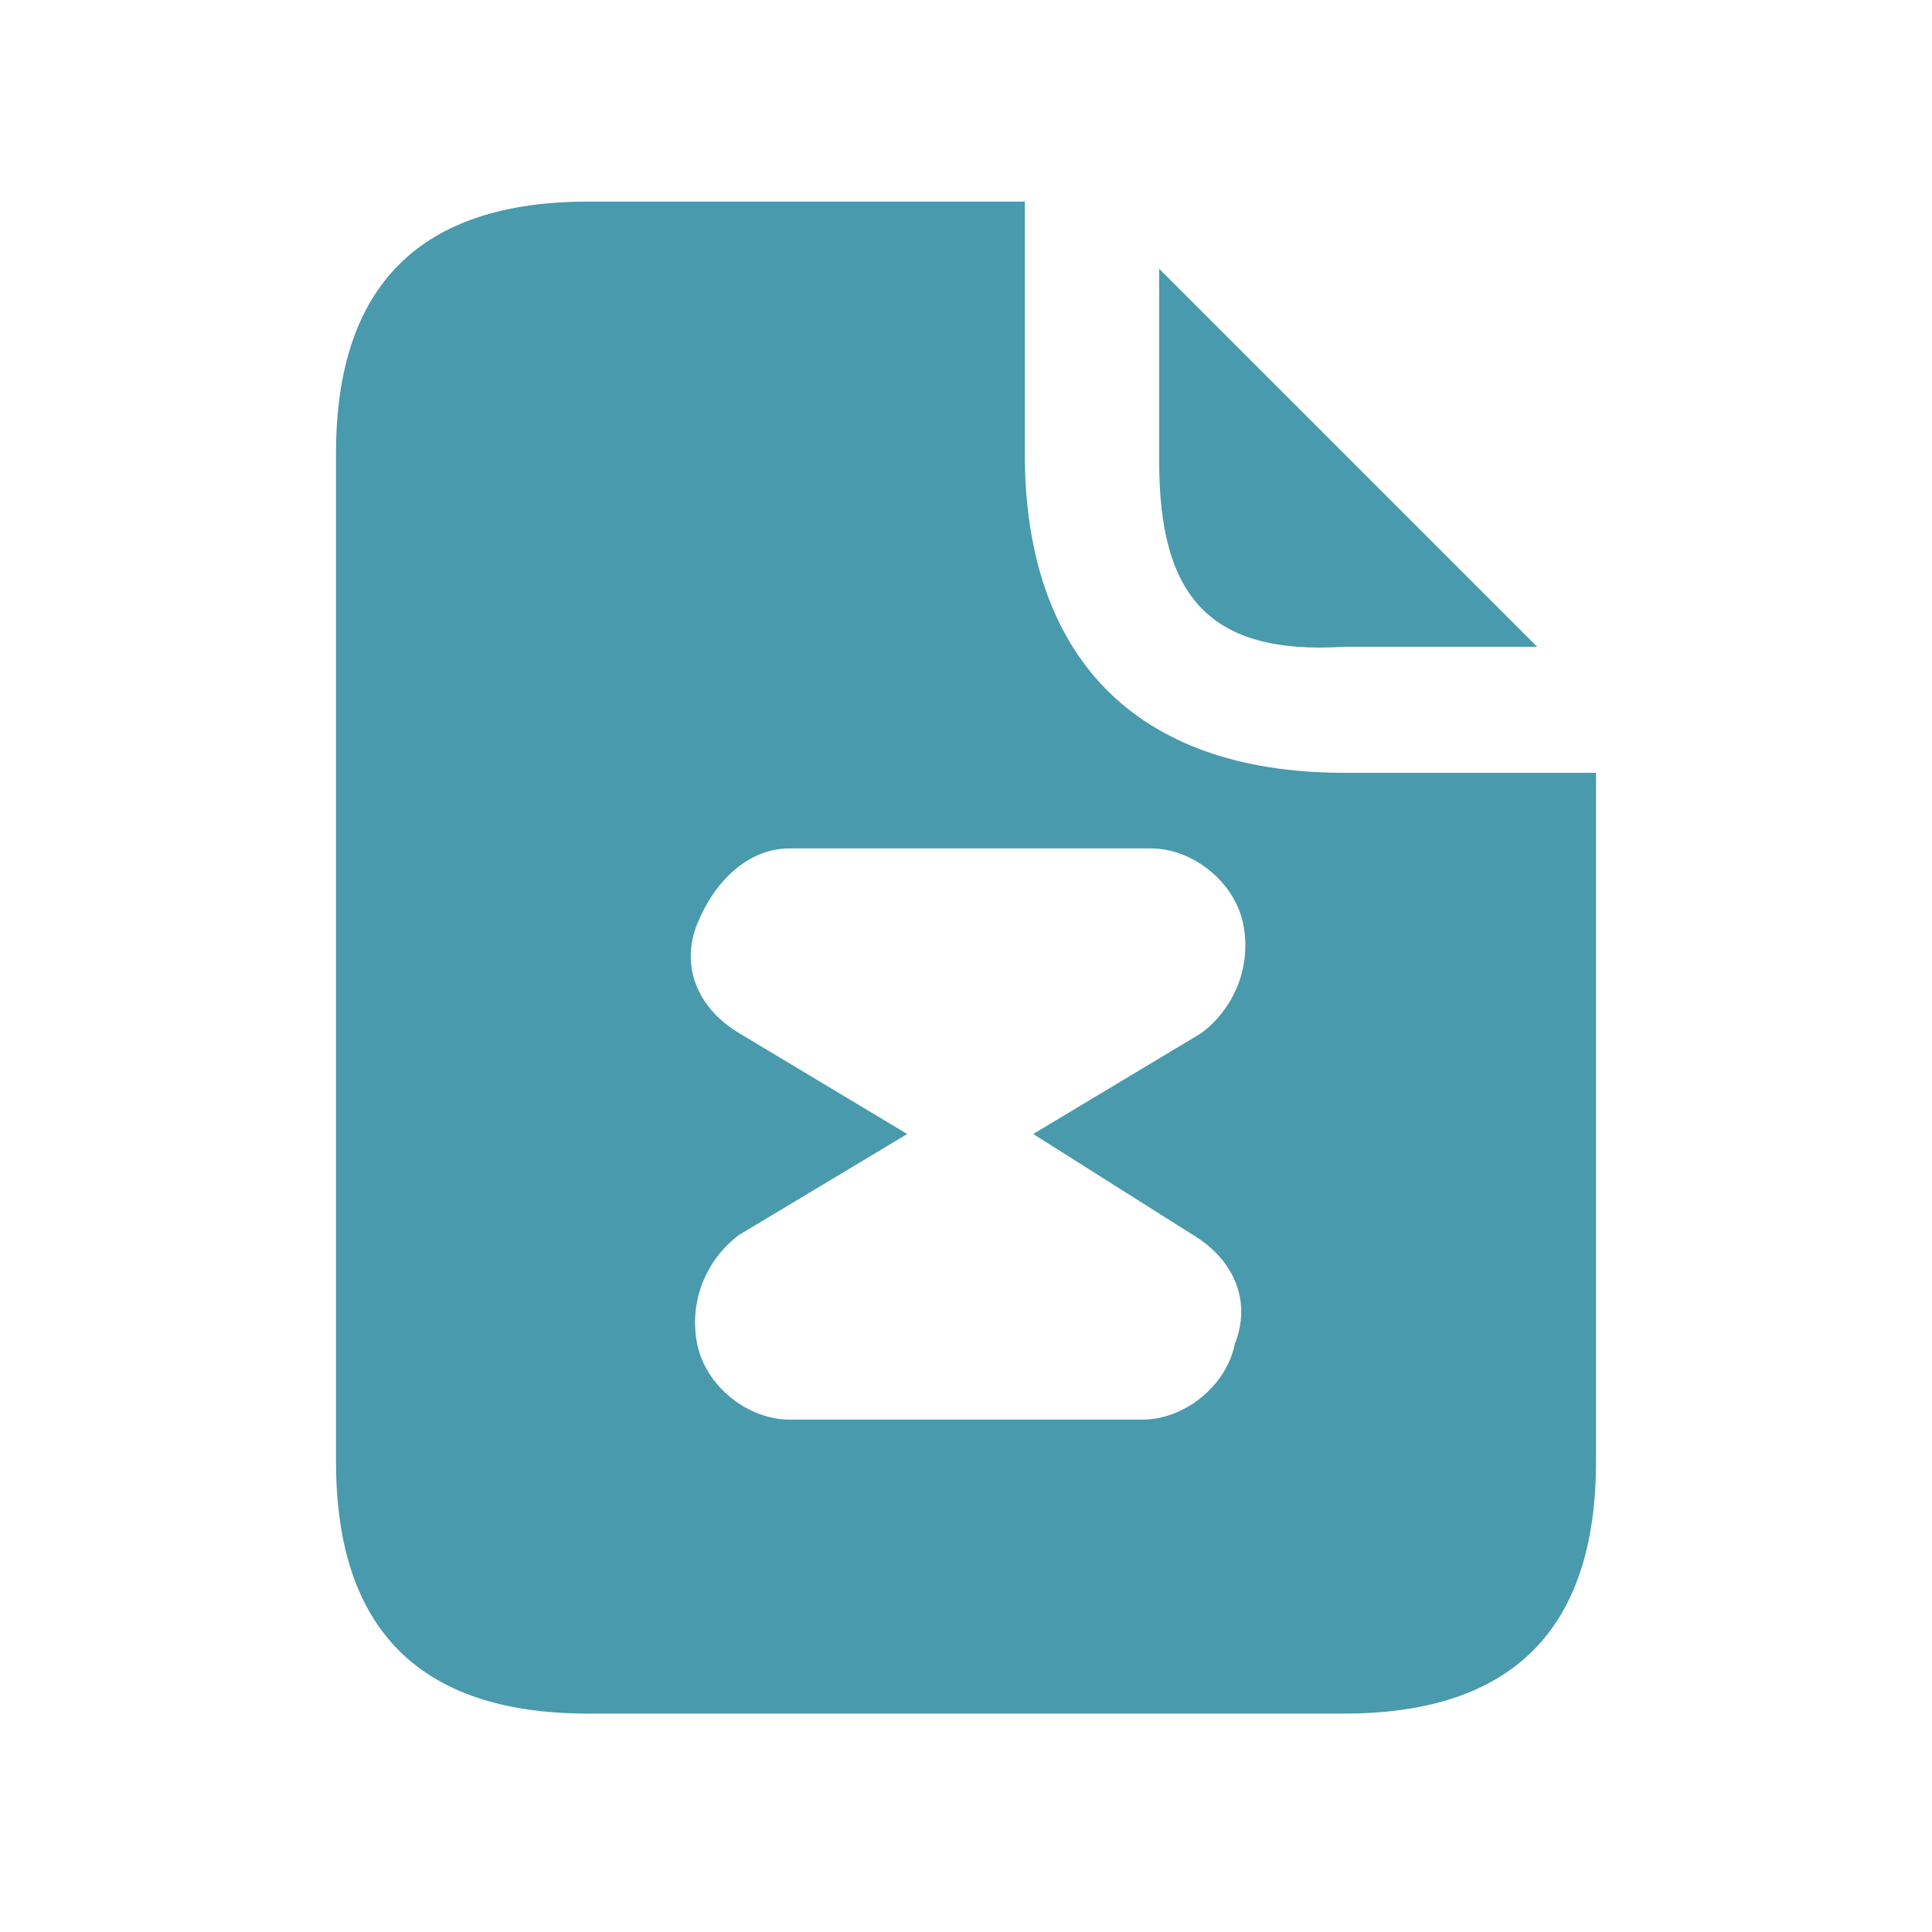 <?xml version="1.0" encoding="utf-8"?>
<!-- Generator: Adobe Illustrator 27.1.0, SVG Export Plug-In . SVG Version: 6.00 Build 0)  -->
<!DOCTYPE svg PUBLIC "-//W3C//DTD SVG 1.1//EN" "http://www.w3.org/Graphics/SVG/1.1/DTD/svg11.dtd">
<svg version="1.1" id="Capa_1" xmlns:x="http://ns.adobe.com/Extensibility/1.0/" xmlns:i="http://ns.adobe.com/AdobeIllustrator/10.0/" xmlns:graph="http://ns.adobe.com/Graphs/1.0/"
	 xmlns="http://www.w3.org/2000/svg" xmlns:xlink="http://www.w3.org/1999/xlink" x="0px" y="0px" width="23px" height="23px"
	 viewBox="0 0 23 23" style="enable-background:new 0 0 23 23;" xml:space="preserve">
<style type="text/css">
	.st0{fill:#499AAD;}
</style>
<g>
	<path class="st0" d="M13.8,5.5V3.2l4.5,4.5H16C14.4,7.8,13.8,7.1,13.8,5.5z"/>
	<path class="st0" d="M16,9.2c-2.5,0-3.8-1.4-3.8-3.8v-3H7c-2,0-3,1-3,3v12c0,2,1,3,3,3h9c2,0,3-1,3-3V9.2H16z M14.2,14.7
		c0.5,0.3,0.7,0.8,0.5,1.3c-0.1,0.5-0.6,0.9-1.1,0.9H9.4c-0.5,0-1-0.4-1.1-0.9c-0.1-0.5,0.1-1,0.5-1.3l2-1.2l-2-1.2
		c-0.5-0.3-0.7-0.8-0.5-1.3s0.6-0.9,1.1-0.9h4.3c0.5,0,1,0.4,1.1,0.9c0.1,0.5-0.1,1-0.5,1.3l-2,1.2L14.2,14.7z"/>
</g>
</svg>
